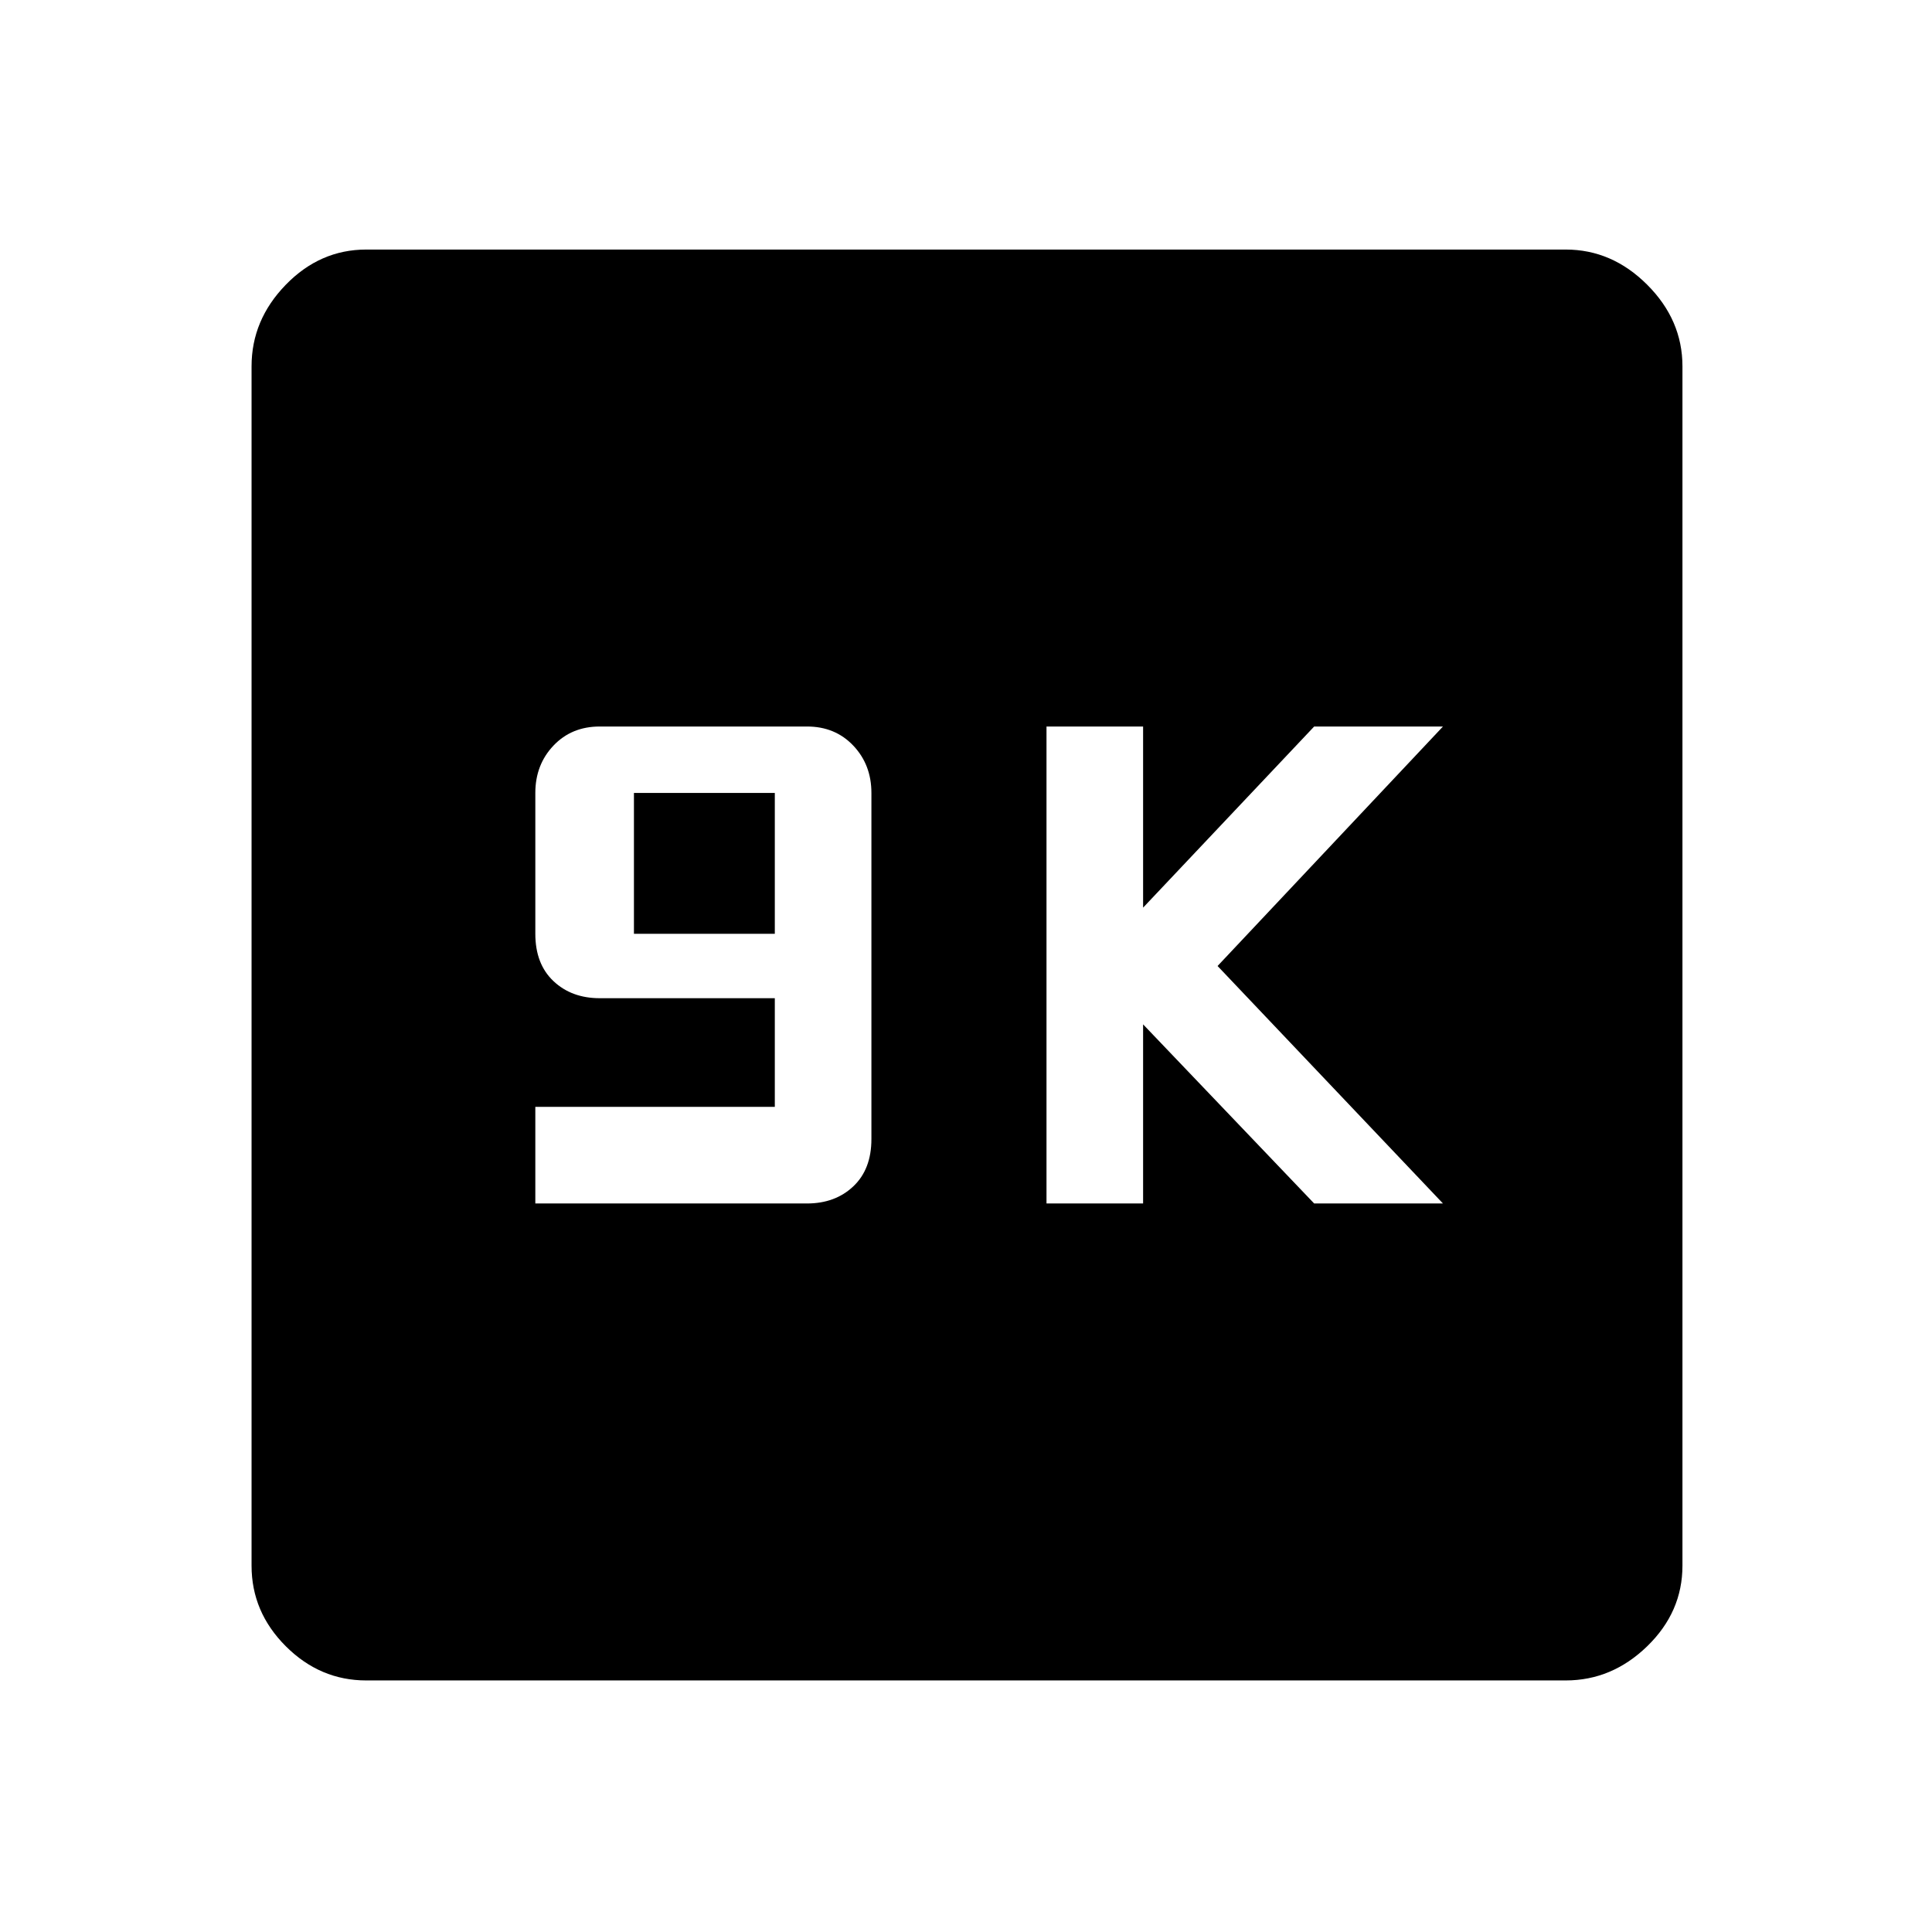 <svg xmlns="http://www.w3.org/2000/svg" height="48" width="48"><path d="M13.3 29.9h6.75q.7 0 1.15-.425.45-.425.45-1.175v-8.6q0-.7-.45-1.175-.45-.475-1.15-.475H14.9q-.7 0-1.15.475-.45.475-.45 1.175v3.5q0 .75.45 1.175.45.425 1.15.425h4.35v2.7H13.3Zm2.45-6.7v-3.5h3.5v3.5ZM26 29.9h2.4v-4.45l4.25 4.45h3.2l-5.6-5.9 5.6-5.95h-3.2l-4.25 4.5v-4.5H26ZM9.1 41.75q-1.15 0-2-.85-.85-.85-.85-2V9.1q0-1.15.85-2.025t2-.875h29.8q1.15 0 2.025.875T41.8 9.1v29.8q0 1.15-.875 2-.875.85-2.025.85Z"/></svg>